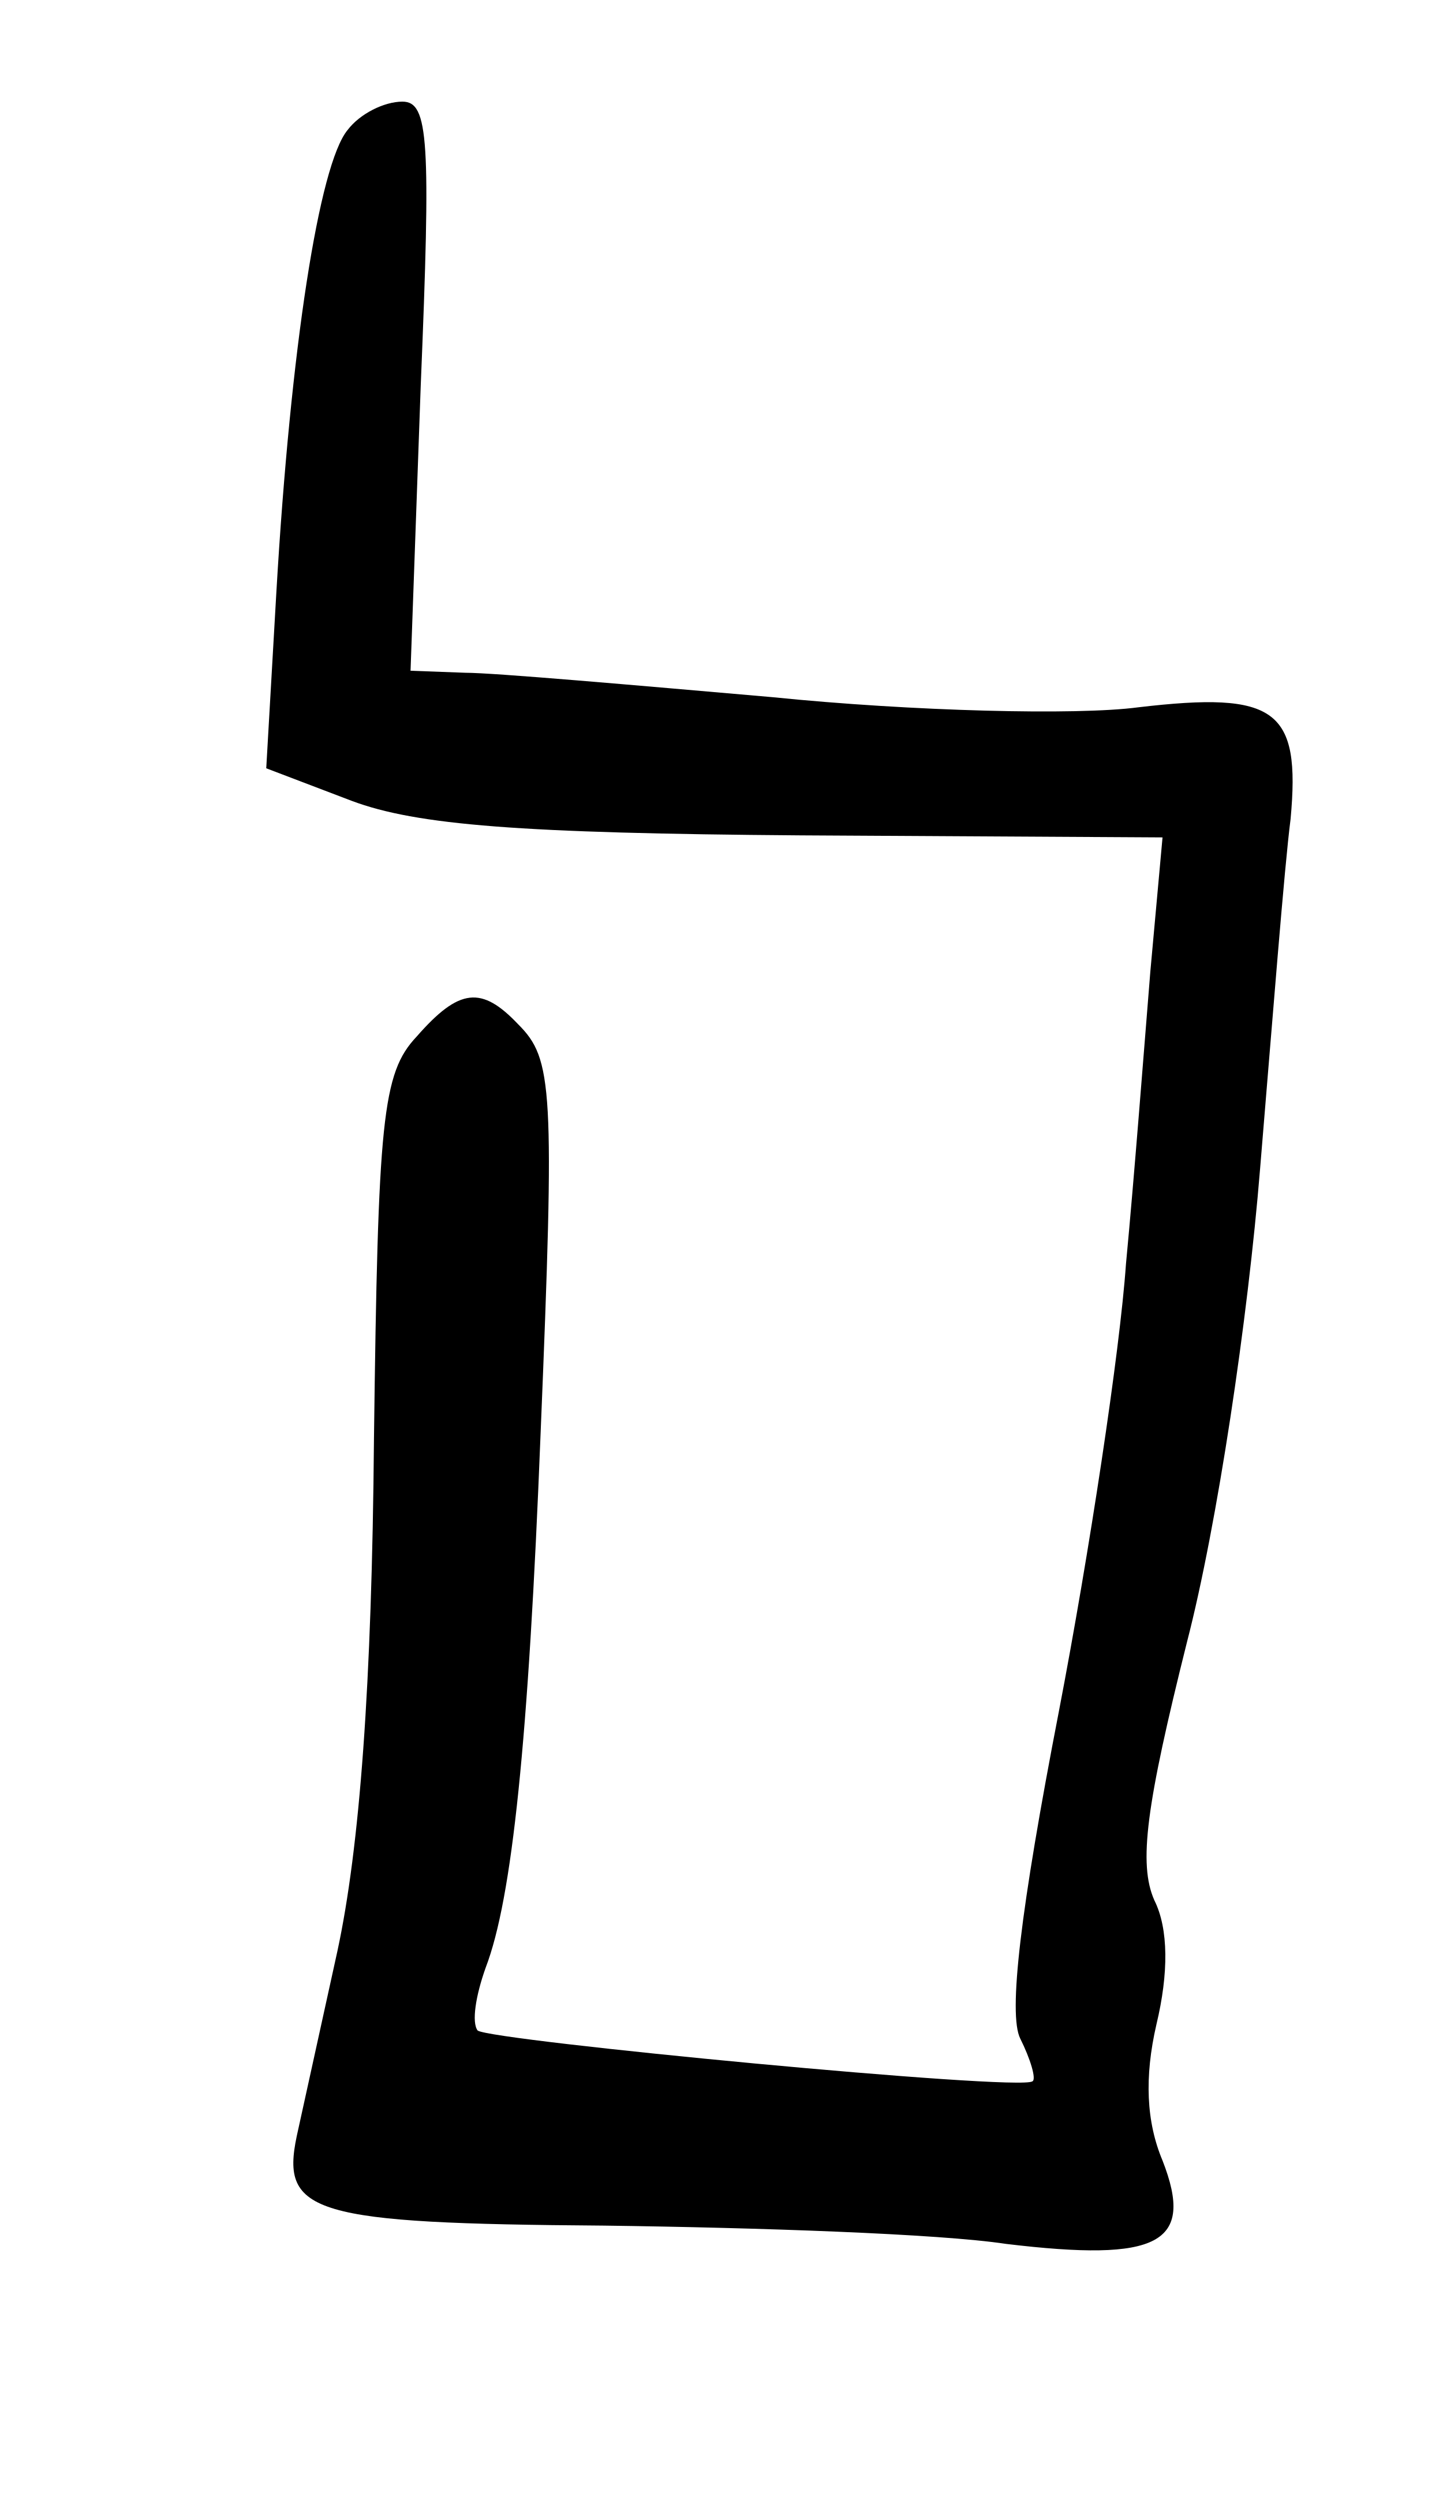 <?xml version="1.0" standalone="no"?>
<!DOCTYPE svg PUBLIC "-//W3C//DTD SVG 20010904//EN"
 "http://www.w3.org/TR/2001/REC-SVG-20010904/DTD/svg10.dtd">
<svg version="1.0" xmlns="http://www.w3.org/2000/svg"
 width="71pt" height="123pt" viewBox="0 0 71 123"
 preserveAspectRatio="xMidYMid meet">
<g transform="translate(0,123) scale(0.1,-0.1)"
fill="#000000" stroke="none">
<path d="M171 1166 c-14 -17 -28 -107 -35 -227 l-5 -87 42 -16 c32 -12 83 -16
221 -17 l178 -1 -6 -66 c-3 -37 -8 -102 -12 -144 -3 -43 -18 -142 -33 -220
-19 -98 -25 -149 -19 -161 5 -10 8 -20 6 -21 -6 -5 -267 20 -273 25 -3 4 -1
17 4 31 13 34 21 111 27 263 7 170 6 184 -11 201 -18 19 -29 18 -50 -6 -17
-18 -19 -41 -21 -198 -1 -121 -7 -201 -18 -252 -9 -41 -18 -82 -20 -91 -8 -38
8 -43 151 -44 76 -1 165 -4 198 -9 75 -9 93 0 77 41 -8 19 -9 41 -3 67 6 25 6
47 -1 61 -8 18 -4 47 16 127 15 58 30 159 36 233 6 72 12 149 15 172 5 54 -7
63 -75 55 -30 -4 -111 -2 -180 5 -69 6 -137 12 -151 12 l-27 1 5 140 c5 121 4
140 -9 140 -9 0 -21 -6 -27 -14z"/>
</g>
</svg>
